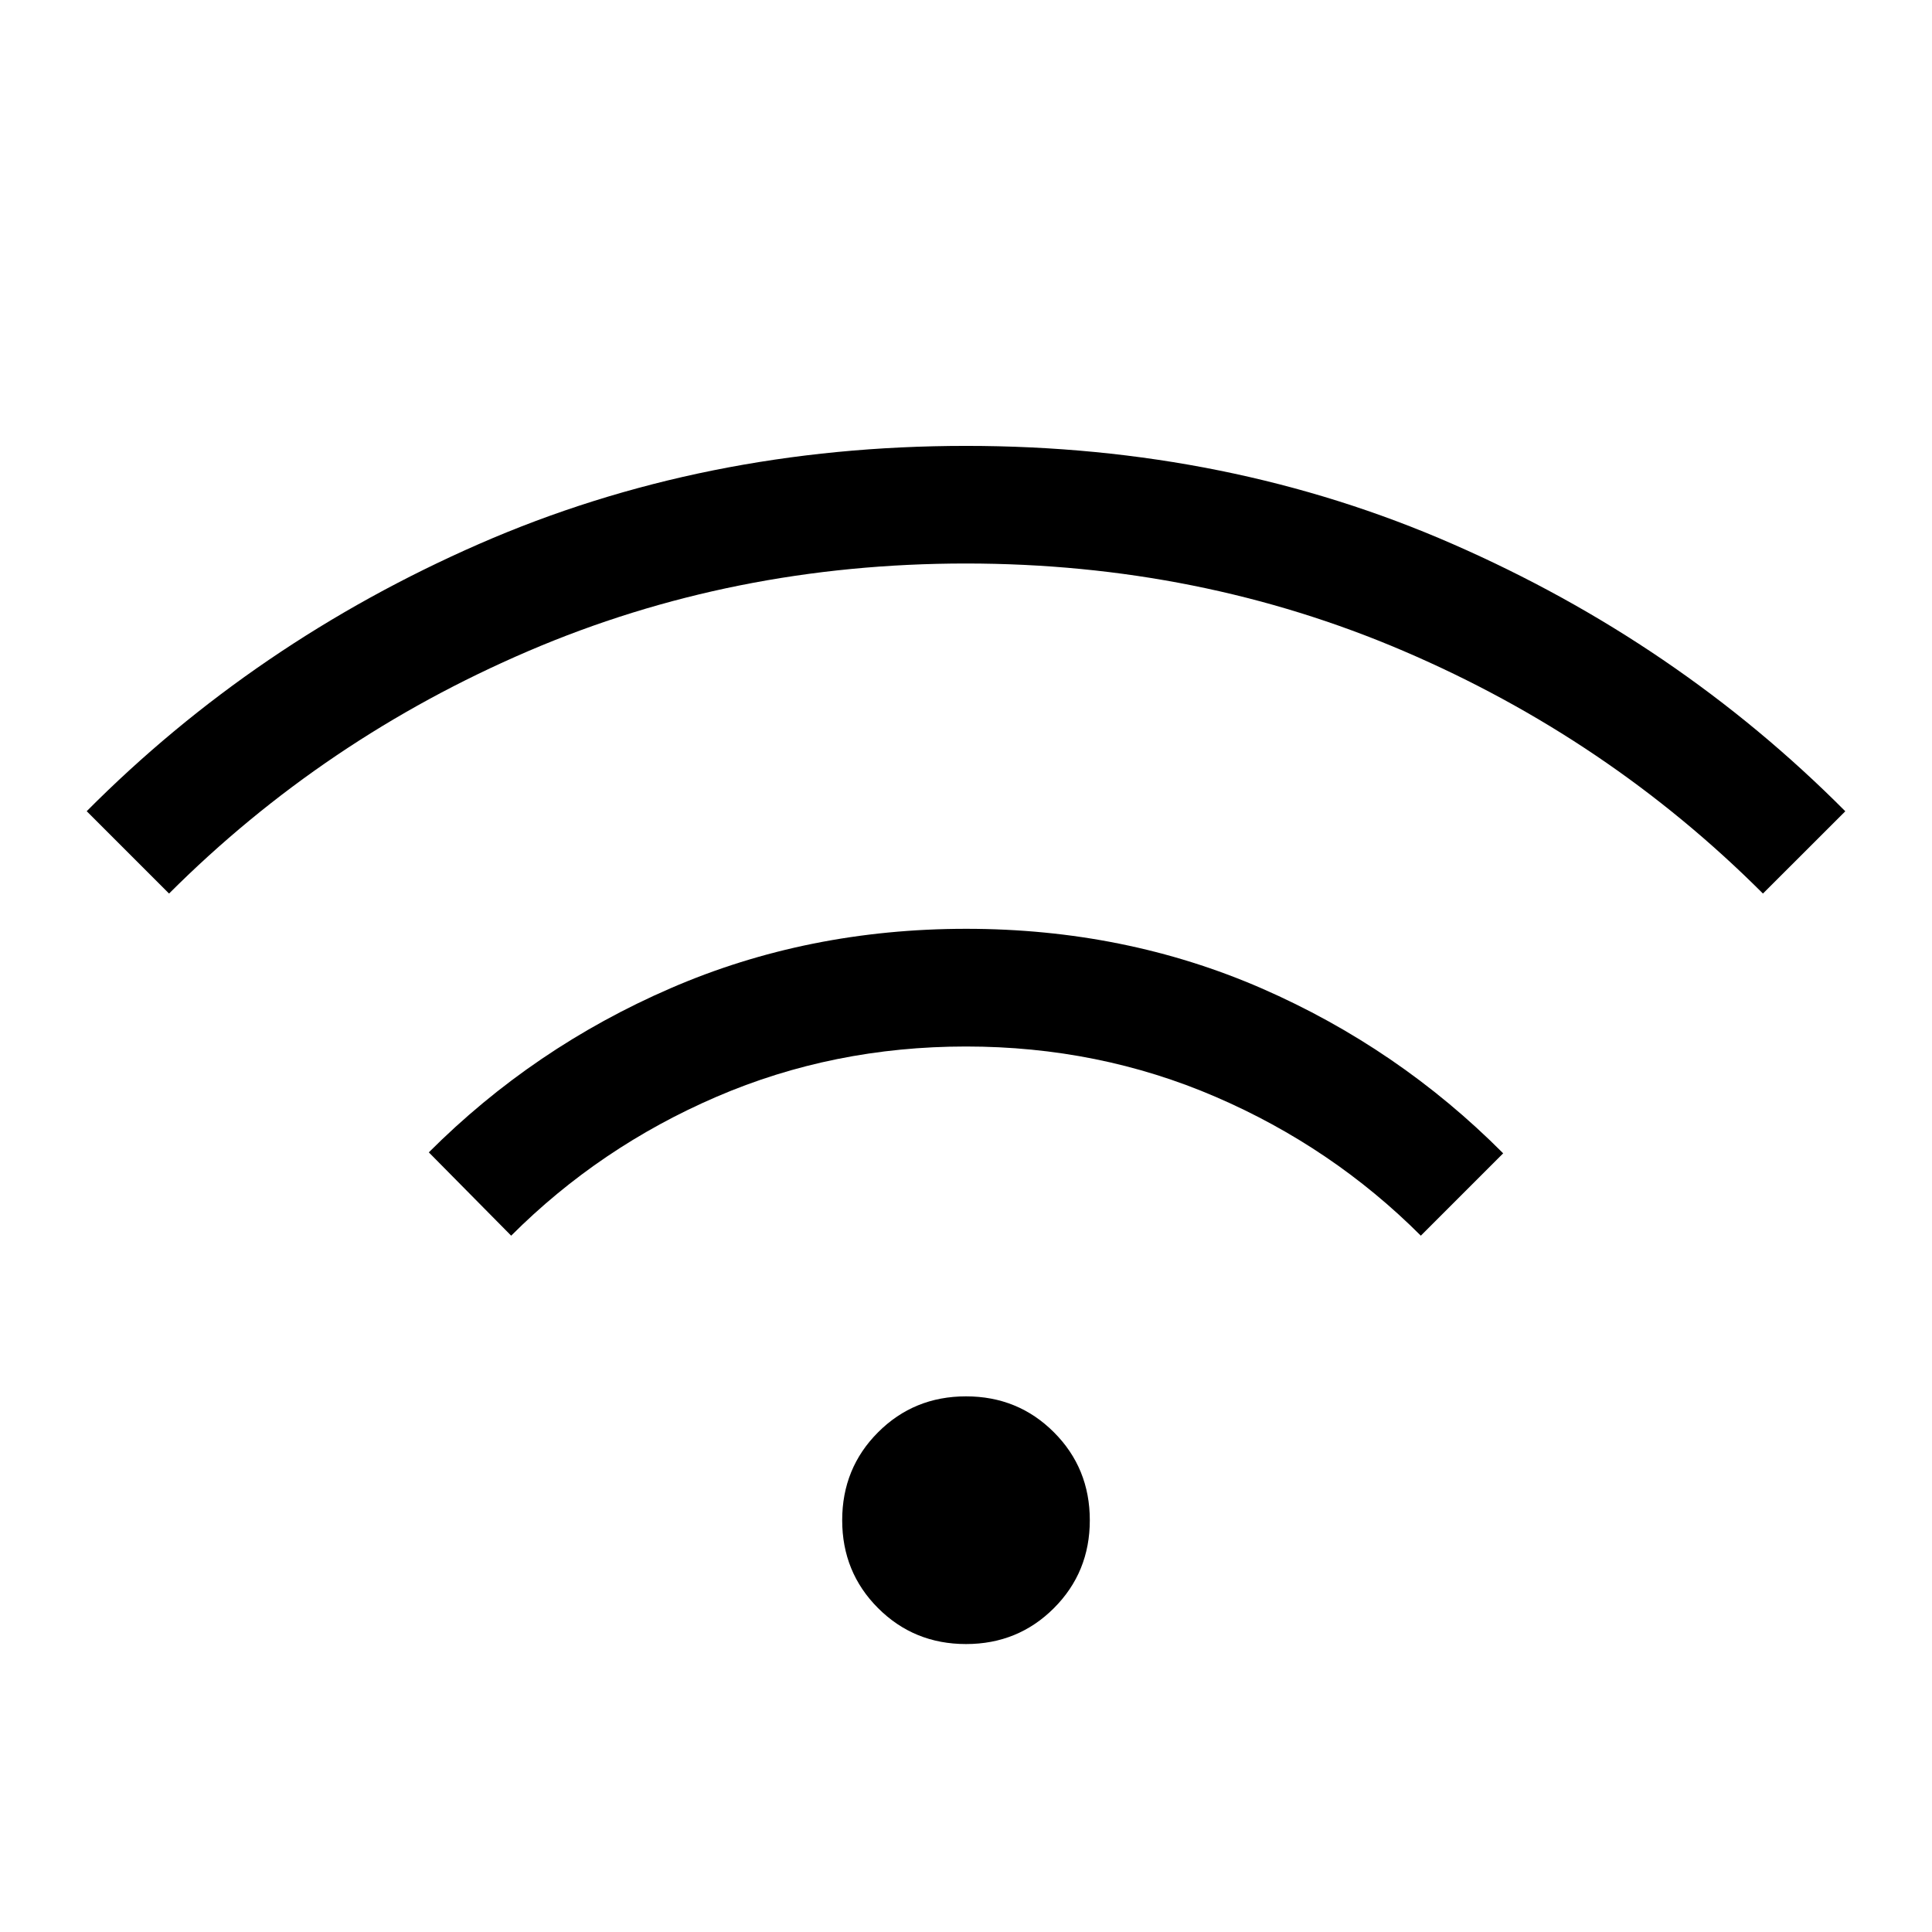 <svg xmlns="http://www.w3.org/2000/svg" width="1em" height="1em" viewBox="0 0 24 24"><path fill="currentColor" d="M12 20.423q-.646 0-1.092-.446q-.446-.446-.446-1.092q0-.647.446-1.093q.446-.446 1.092-.446t1.092.446q.446.446.446 1.093q0 .646-.446 1.092q-.446.446-1.092.446M6.35 15.35l-1.023-1.035q1.302-1.302 3.004-2.039q1.702-.738 3.672-.738q1.97 0 3.67.74q1.698.741 3 2.049L17.65 15.35q-1.1-1.1-2.55-1.725T12 13q-1.65 0-3.1.625T6.35 15.35M2.1 11.1l-1.023-1.023q2.088-2.1 4.875-3.32Q8.738 5.539 12 5.539t6.048 1.22q2.787 1.219 4.875 3.319L21.9 11.1q-1.925-1.925-4.462-3.012T12 7Q9.1 7 6.563 8.088T2.1 11.1"/></svg>